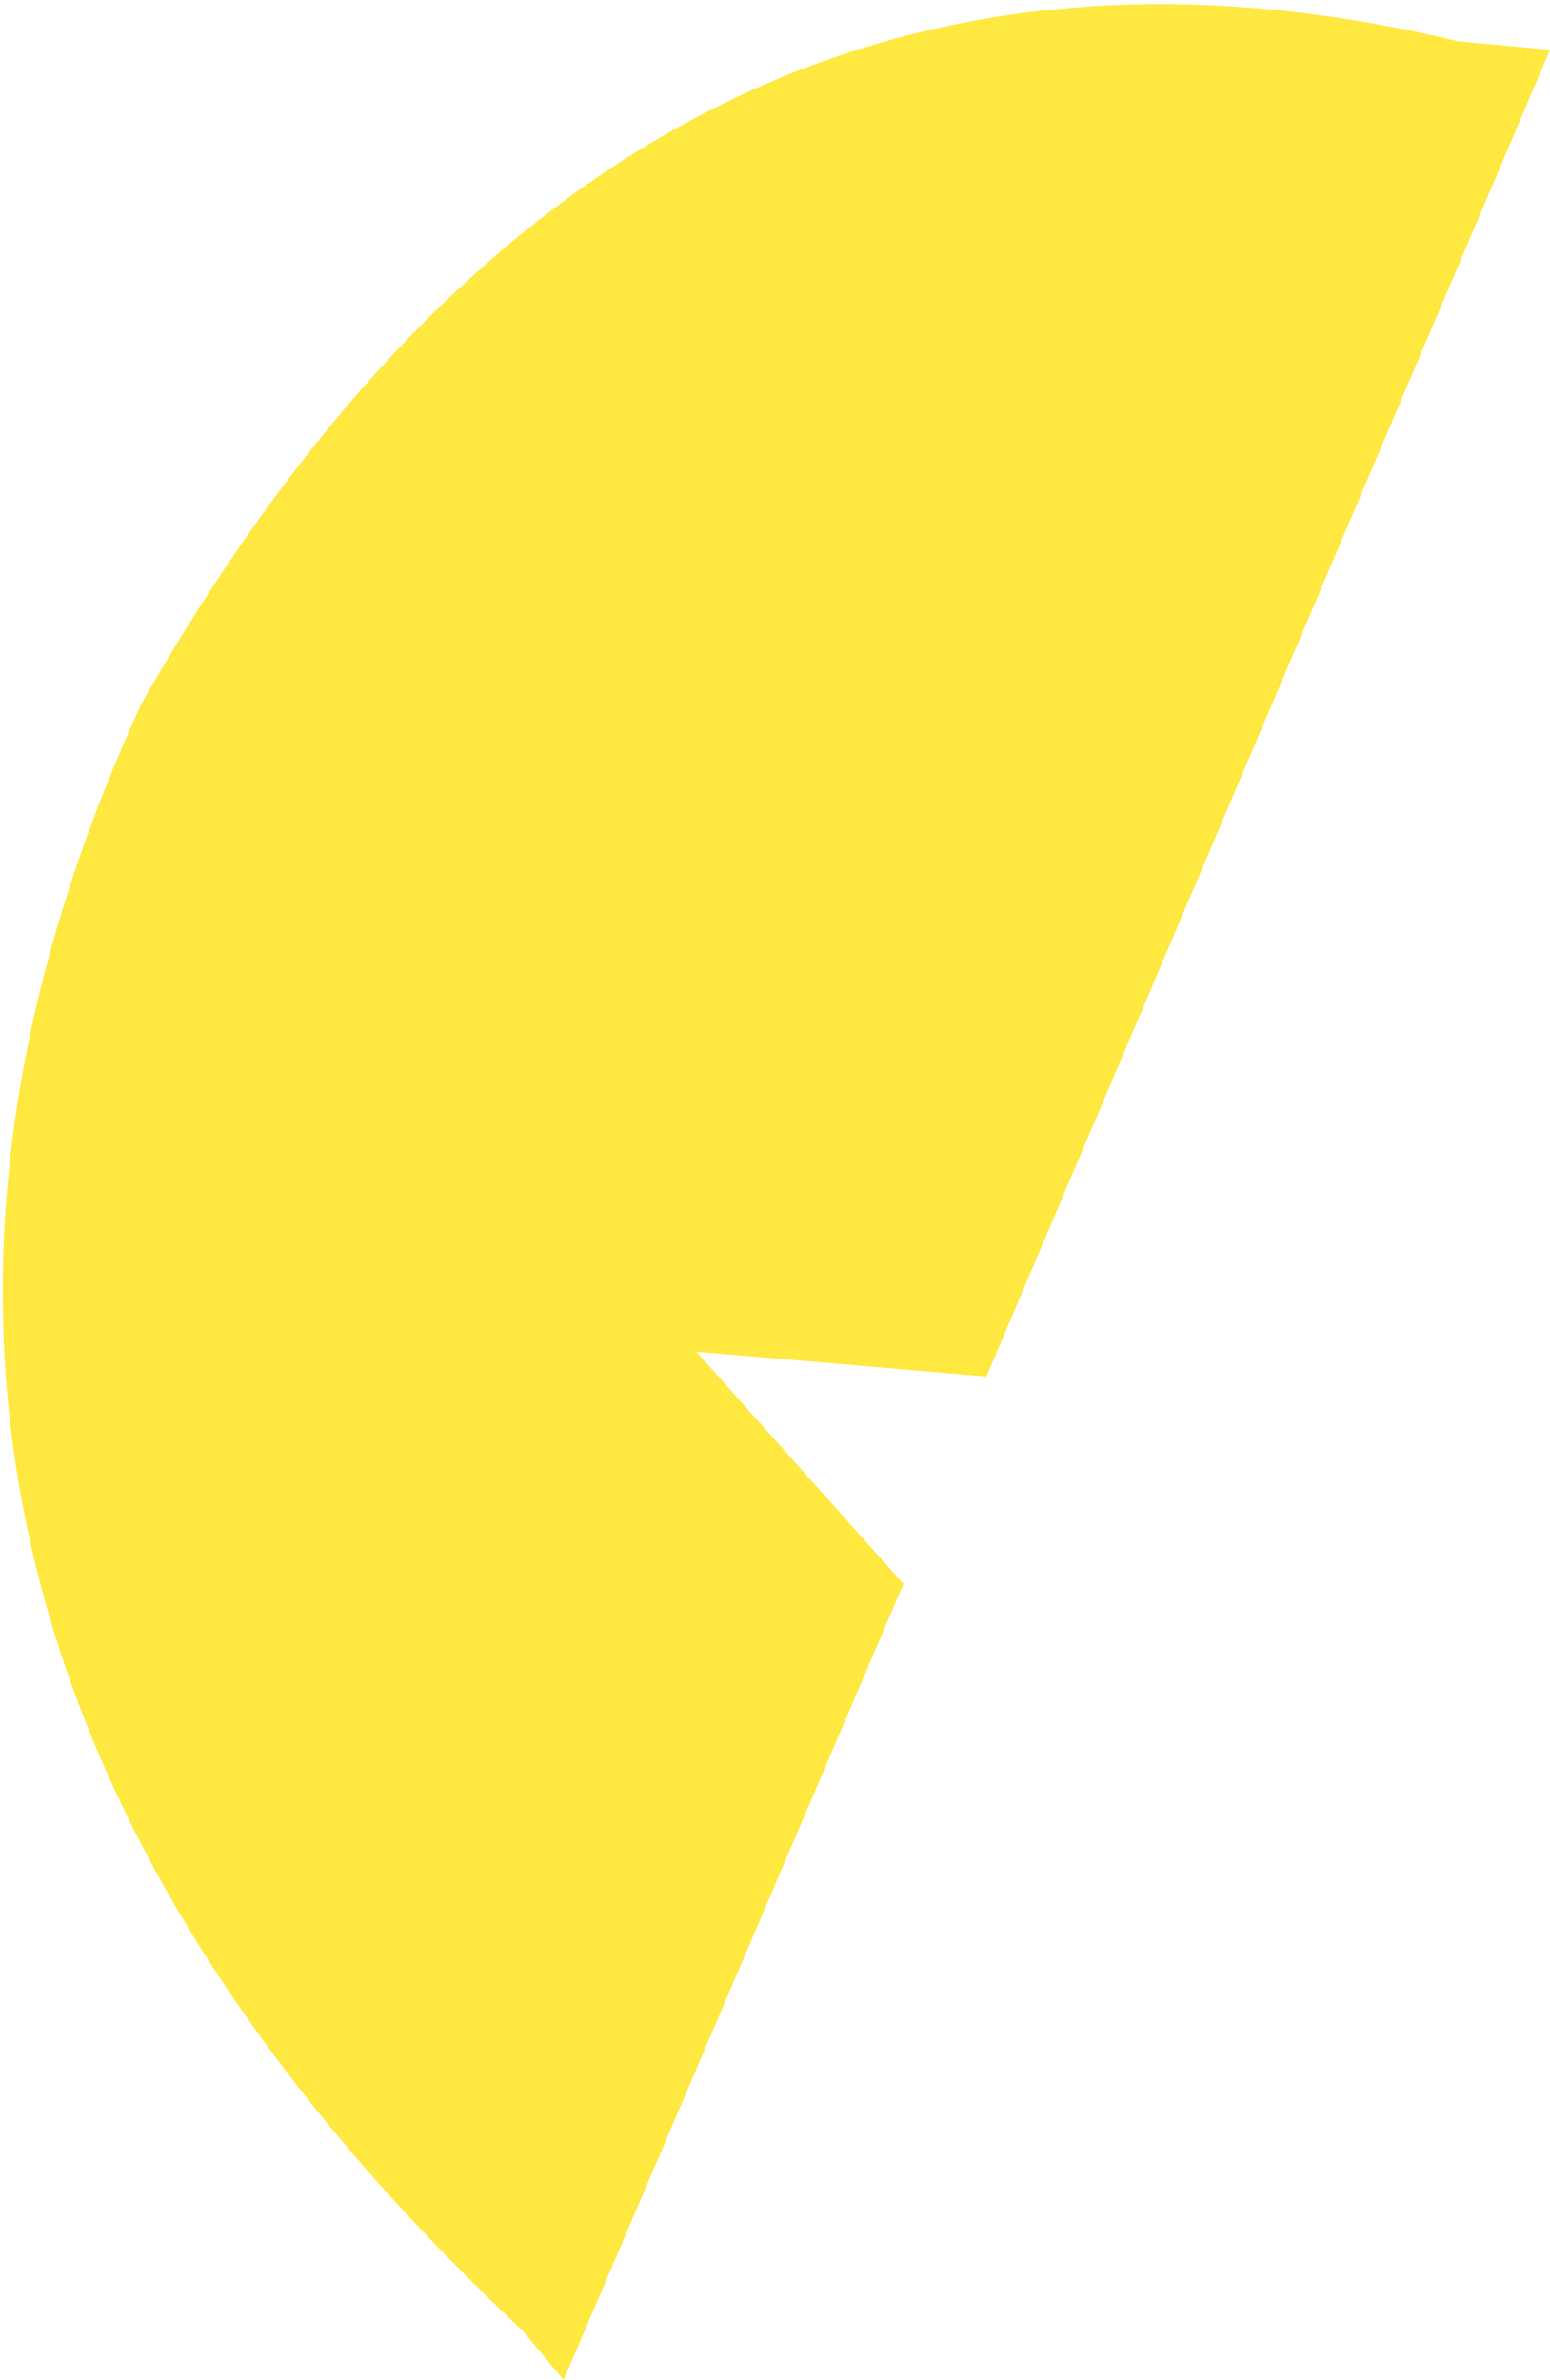 <?xml version="1.0" encoding="UTF-8" standalone="no"?>
<svg xmlns:xlink="http://www.w3.org/1999/xlink" height="14.35px" width="9.35px" xmlns="http://www.w3.org/2000/svg">
  <g transform="matrix(1.0, 0.0, 0.0, 1.0, 4.7, 7.2)">
    <path d="M4.65 -6.9 L1.25 1.1 -0.5 0.95 0.75 2.35 -1.3 7.15 -1.55 6.85 Q-6.3 2.4 -3.85 -2.95 -0.9 -8.15 4.1 -6.95 L4.65 -6.9" fill="#ffe83f" fill-rule="evenodd" stroke="none"/>
  </g>
</svg>
